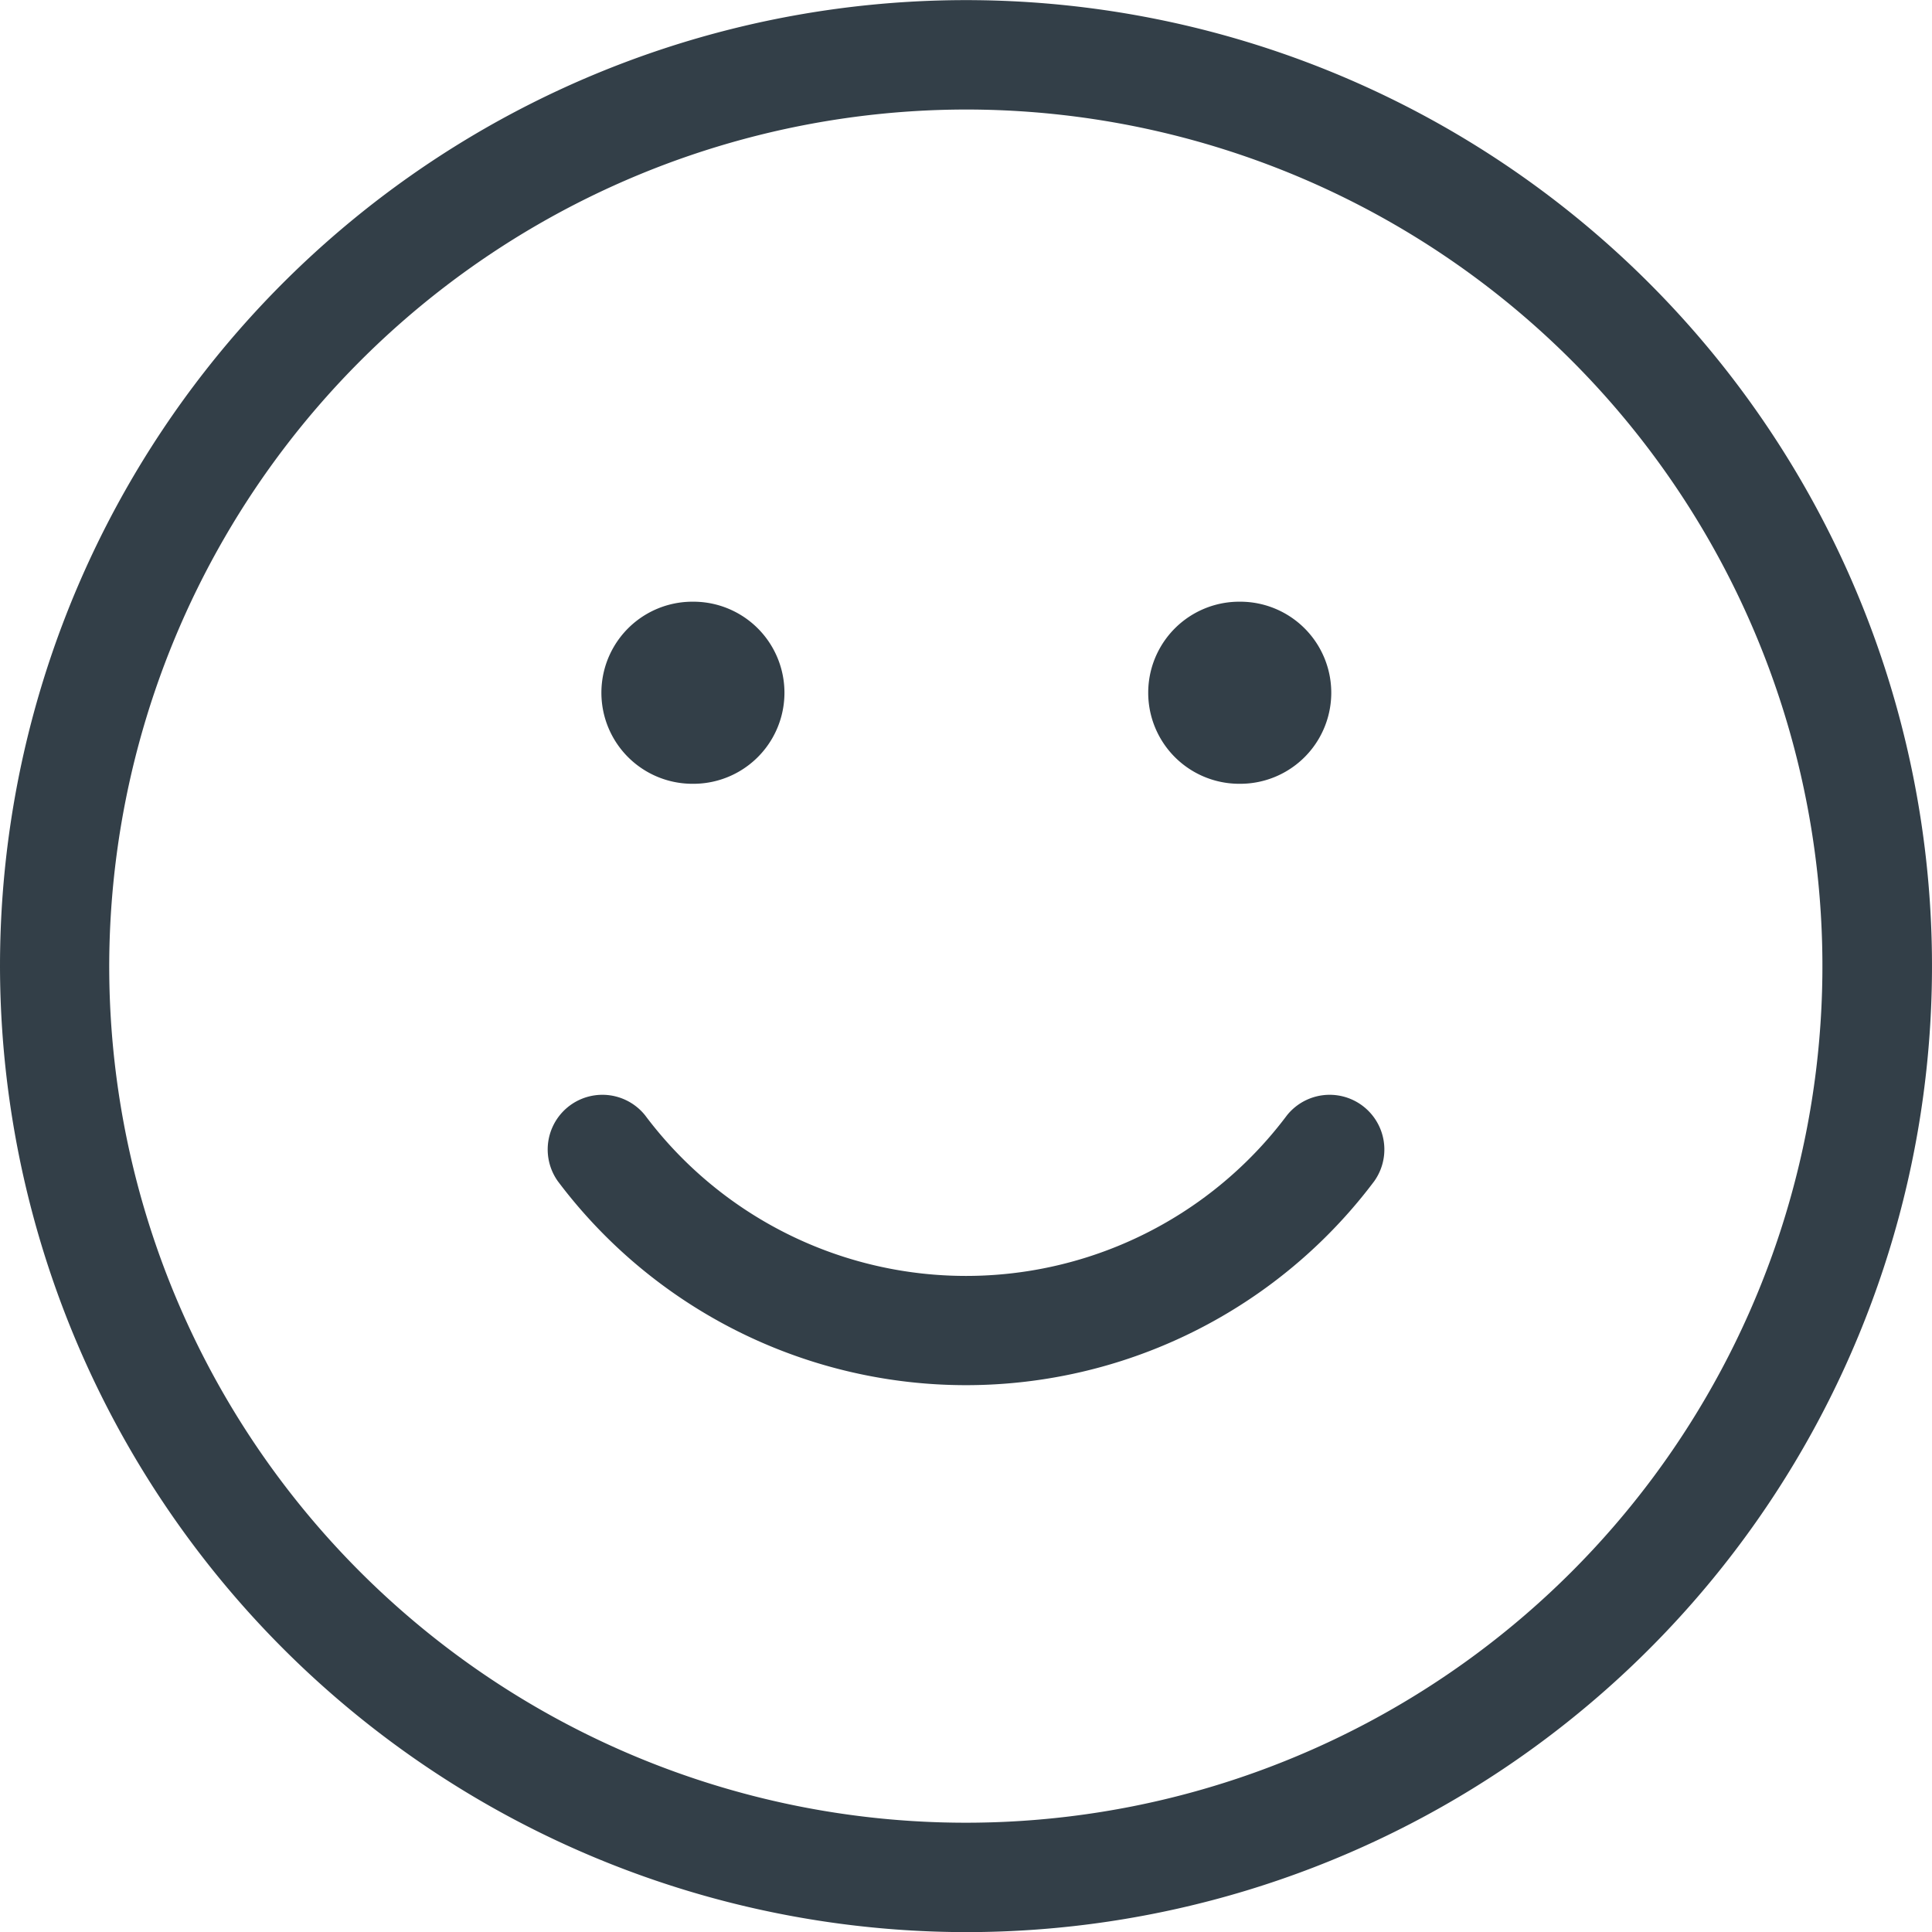 <svg xmlns="http://www.w3.org/2000/svg" width="32" height="32" viewBox="0 0 32 32">
  <g id="Best-Customer-Service" transform="translate(110.998 27)">
    <path id="Union_7" data-name="Union 7" d="M20684,13979a16,16,0,1,1,16,16A16.022,16.022,0,0,1,20684,13979Zm1.809,0a14.188,14.188,0,1,0,14.193-14.188A14.207,14.207,0,0,0,20685.809,13979Zm7.43,3.562a.906.906,0,0,1,1.445-1.092,6.641,6.641,0,0,0,10.633,0,.906.906,0,0,1,1.445,1.092,8.455,8.455,0,0,1-13.523,0Zm11.287-6.582a1.508,1.508,0,0,1,0-3.016h.016a1.508,1.508,0,0,1,0,3.016Zm-9.057,0a1.508,1.508,0,0,1,0-3.016h.016a1.508,1.508,0,0,1,0,3.016Z" transform="translate(-20794.998 -13989.998)" fill="#333f48"/>
  </g>
</svg>
